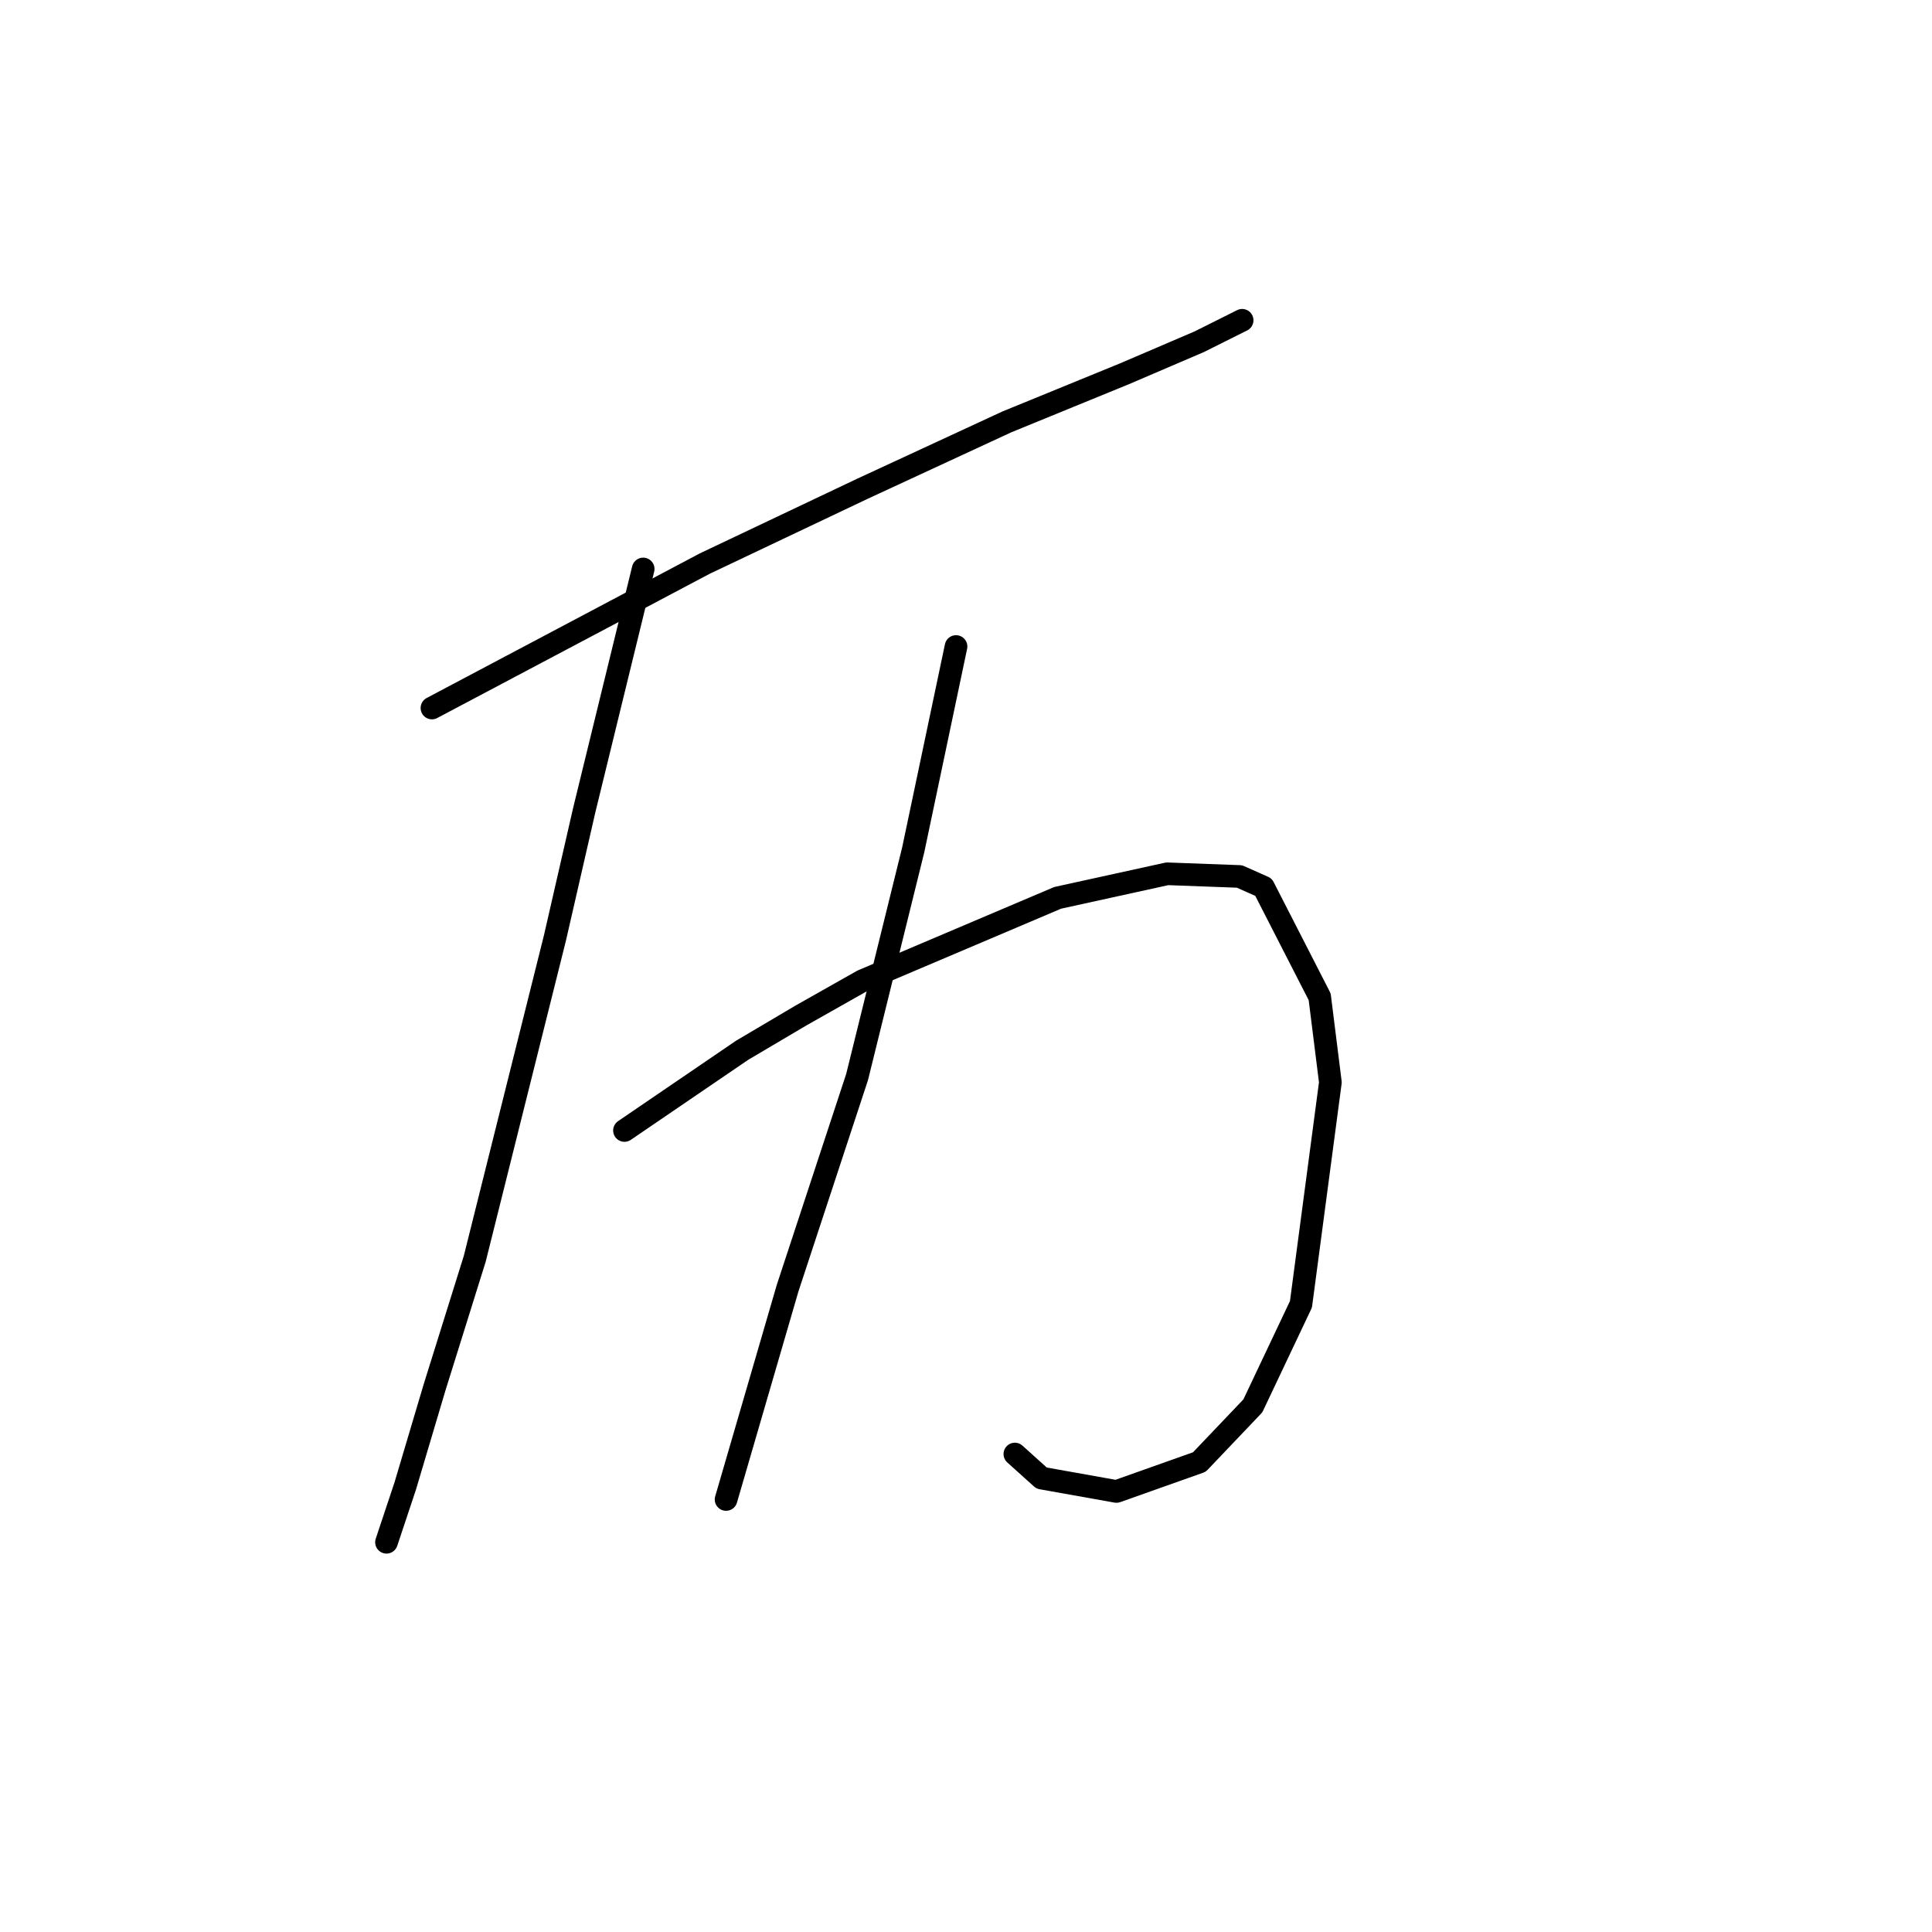 <?xml version="1.0" standalone="no"?>
    <svg width="256" height="256" xmlns="http://www.w3.org/2000/svg" version="1.1">
    <polyline stroke="black" stroke-width="3" stroke-linecap="round" fill="transparent" stroke-linejoin="round" points="57.235 93.815 75.305 84.248 93.374 74.682 114.278 64.762 133.411 55.904 149 49.527 158.921 45.275 161.755 43.858 164.59 42.44 164.59 42.44 " />
        <polyline stroke="black" stroke-width="3" stroke-linecap="round" fill="transparent" stroke-linejoin="round" points="85.225 75.391 81.328 91.335 77.431 107.278 73.533 124.285 62.904 166.802 57.59 183.808 53.692 196.917 51.212 204.358 51.212 204.358 " />
        <polyline stroke="black" stroke-width="3" stroke-linecap="round" fill="transparent" stroke-linejoin="round" points="82.745 149.795 90.54 144.48 98.335 139.166 106.129 134.56 114.278 129.954 140.143 118.97 154.669 115.782 164.235 116.136 167.424 117.553 174.864 132.08 176.282 143.417 172.384 172.825 166.007 186.288 158.921 193.729 147.937 197.626 138.017 195.855 134.474 192.666 134.474 192.666 " />
        <polyline stroke="black" stroke-width="3" stroke-linecap="round" fill="transparent" stroke-linejoin="round" points="126.679 85.666 123.845 99.129 121.01 112.593 113.57 142.709 104.358 170.699 96.209 198.689 96.209 198.689 " />
        </svg>